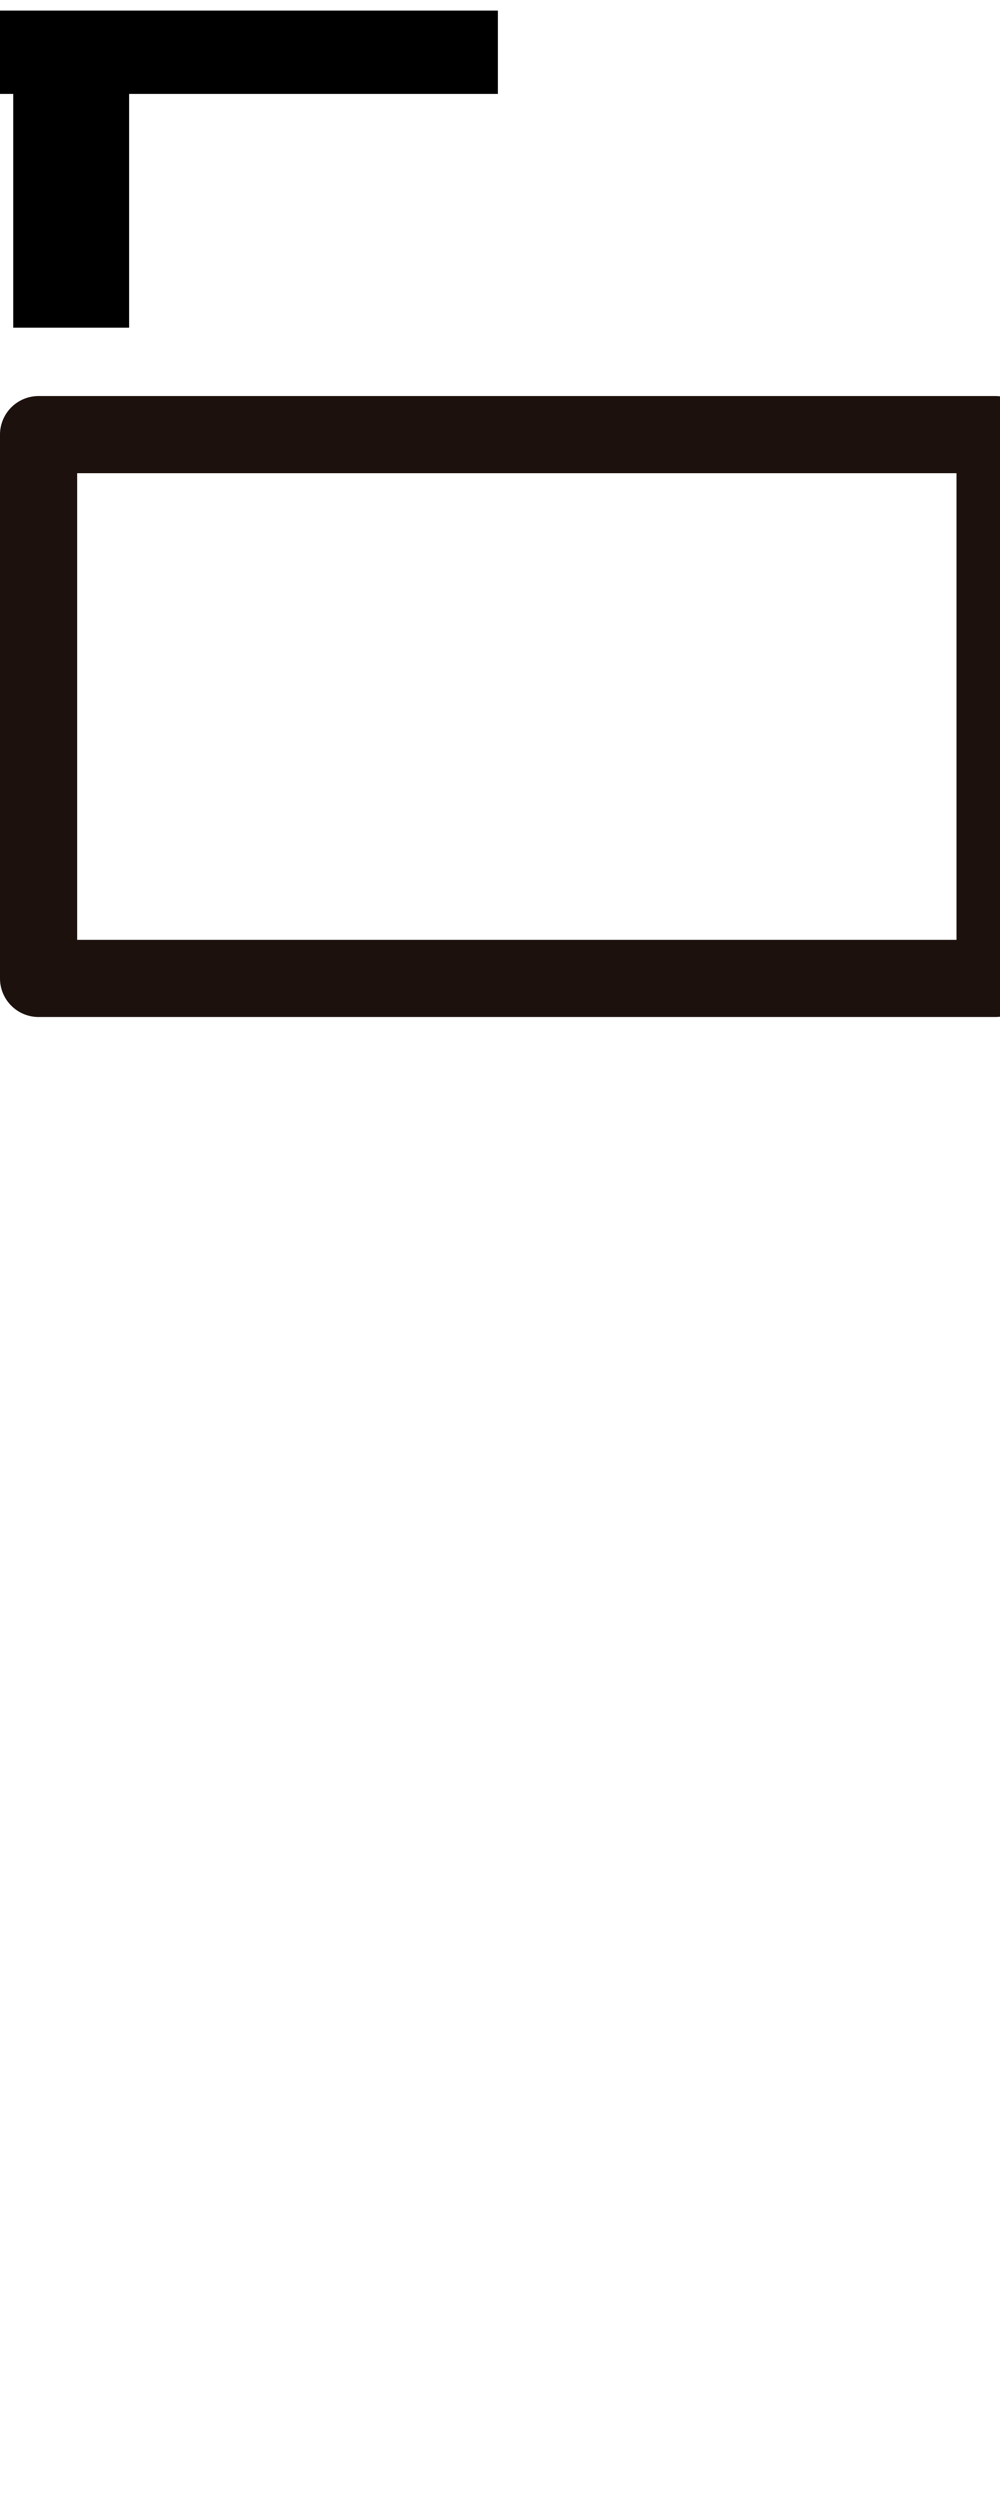 <?xml version="1.0" encoding="UTF-8" standalone="no"?>
<svg
   xmlns:dc="http://purl.org/dc/elements/1.1/"
   xmlns:cc="http://creativecommons.org/ns#"
   xmlns:rdf="http://www.w3.org/1999/02/22-rdf-syntax-ns#"
   xmlns:svg="http://www.w3.org/2000/svg"
   xmlns="http://www.w3.org/2000/svg"
   xmlns:sodipodi="http://sodipodi.sourceforge.net/DTD/sodipodi-0.dtd"
   xmlns:inkscape="http://www.inkscape.org/namespaces/inkscape"
   viewBox="0 0 51.04 49.47"
   width="12"
   height="30"
   version="1.1"
   id="svg12"
   sodipodi:docname="rect-tool.svg"
   inkscape:version="0.92.2 5c3e80d, 2017-08-06">
  <sodipodi:namedview
     pagecolor="#ffffff"
     bordercolor="#666666"
     borderopacity="1"
     objecttolerance="10"
     gridtolerance="10"
     guidetolerance="10"
     inkscape:pageopacity="0"
     inkscape:pageshadow="2"
     inkscape:window-width="1427"
     inkscape:window-height="788"
     id="namedview14"
     showgrid="false"
     inkscape:zoom="7.8666667"
     inkscape:cx="-0.35593221"
     inkscape:cy="15"
     inkscape:window-x="0"
     inkscape:window-y="0"
     inkscape:window-maximized="0"
     inkscape:current-layer="Calque_1-2" />
  <defs
     id="defs4">
    <style
       id="style2">.cls-1,.cls-2{fill:none;}.cls-1{stroke:#f9ba00;stroke-linecap:round;stroke-linejoin:round;stroke-width:2px;}</style>
  </defs>
  <g
     id="Calque_2"
     data-name="Calque 2">
    <g
       id="Calque_1-2"
       data-name="Calque 1">
      <rect
         class="cls-1"
         x="1.969"
         y="-16.882"
         width="48.82"
         height="27.756"
         id="rect6"
         style="fill:none;stroke:#1d110d;stroke-width:3.939;stroke-linecap:round;stroke-linejoin:round;stroke-miterlimit:4;stroke-dasharray:none;stroke-opacity:1" />
      <polyline
         class="cls-2"
         points="6.8 0 51.04 0 51.04 49.47 0 49.47 0 0 6.8 0"
         id="polyline8" />
      <path
         style="fill:none;fill-rule:evenodd;stroke:#000000;stroke-width:5.914px;stroke-linecap:butt;stroke-linejoin:miter;stroke-opacity:1"
         d="M 3.633,-22.34 V -38.02"
         id="path823"
         inkscape:connector-curvature="0" />
      <path
         style="fill:none;fill-rule:evenodd;stroke:#000000;stroke-width:4.253px;stroke-linecap:butt;stroke-linejoin:miter;stroke-opacity:1"
         d="M 0,-36.398 H 25.412"
         id="path835"
         inkscape:connector-curvature="0" />
    </g>
  </g>
</svg>
